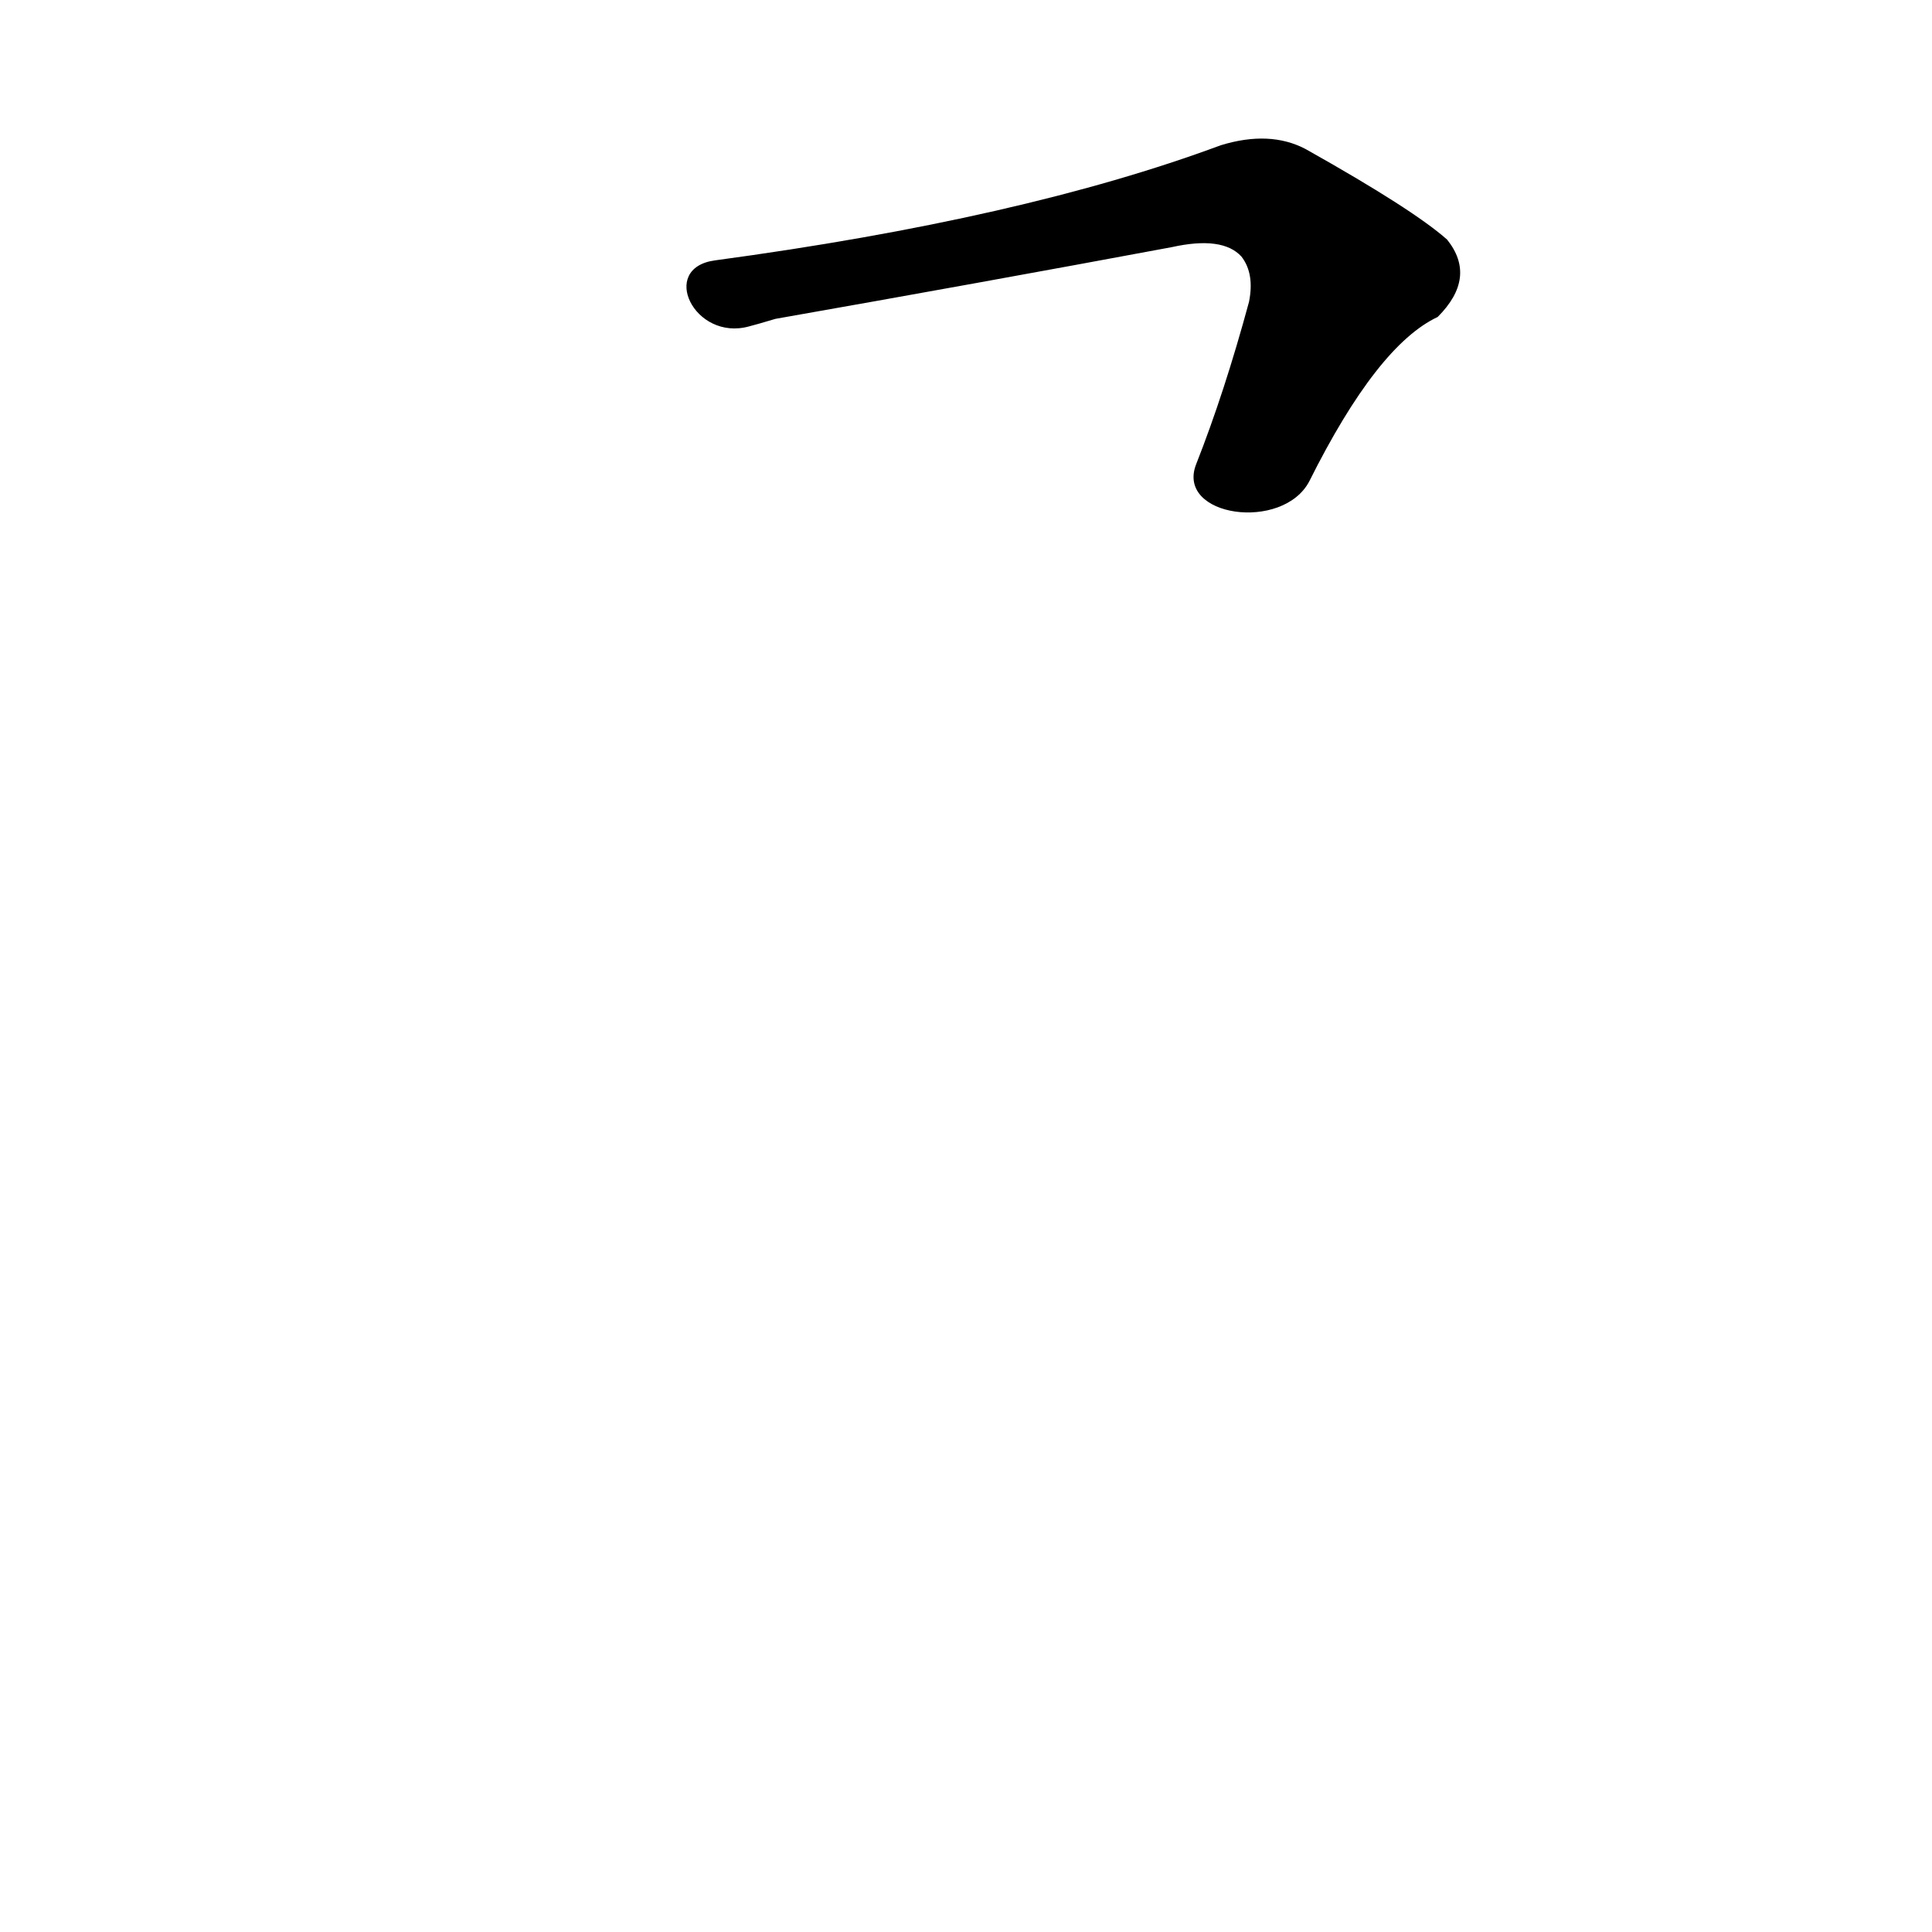 <?xml version='1.0' encoding='utf-8'?>
<svg xmlns="http://www.w3.org/2000/svg" version="1.1" viewBox="0 0 1024 1024"><g transform="scale(1, -1) translate(0, -900)"><path d="M 694 645 Q 730 717 762 732 Q 783 753 767 773 Q 749 789 692 821 Q 673 831 647 823 Q 542 784 379 762 C 349 758 368 719 397 727 Q 401 728 411 731 Q 519 750 621 769 Q 648 775 658 764 Q 665 755 662 740 Q 649 692 634 654 C 623 626 680 618 694 645 Z" fill="black" /></g></svg>